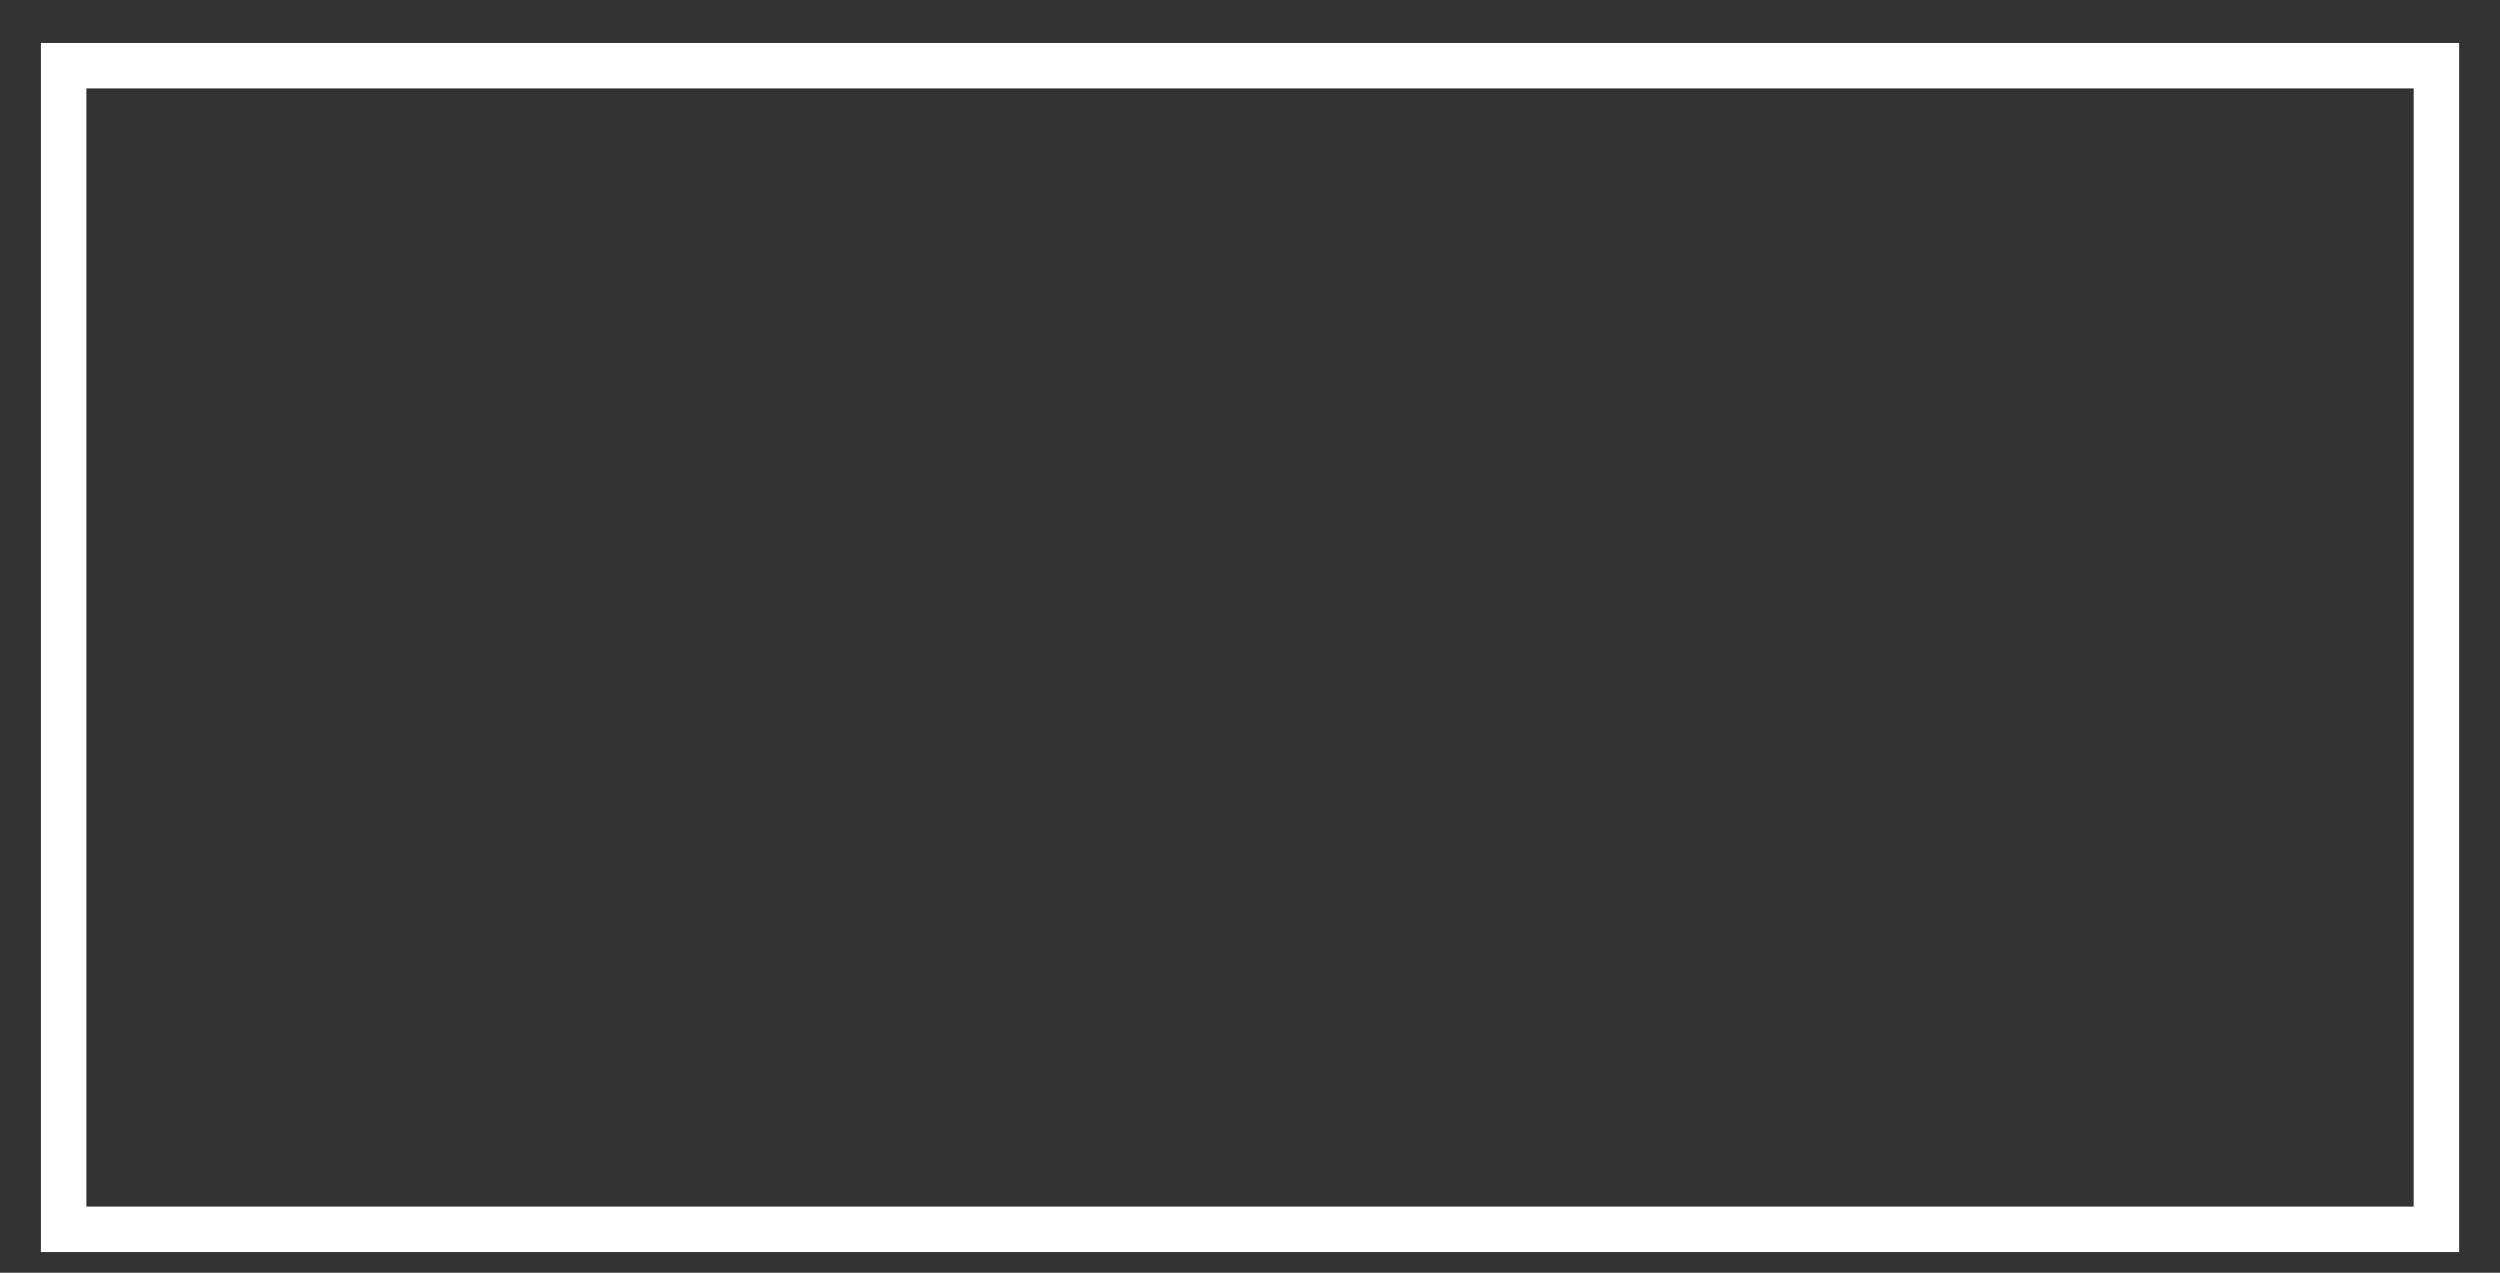 <svg width="55" height="28" viewBox="0 0 55 28" fill="none" xmlns="http://www.w3.org/2000/svg">
<rect x="0" y="0" width="55" height="28" fill="#333333" stroke="none"/>
<path d="M1.4 27.045V1.445H53.601V27.045H1.4Z" stroke="white"/>
</svg>
